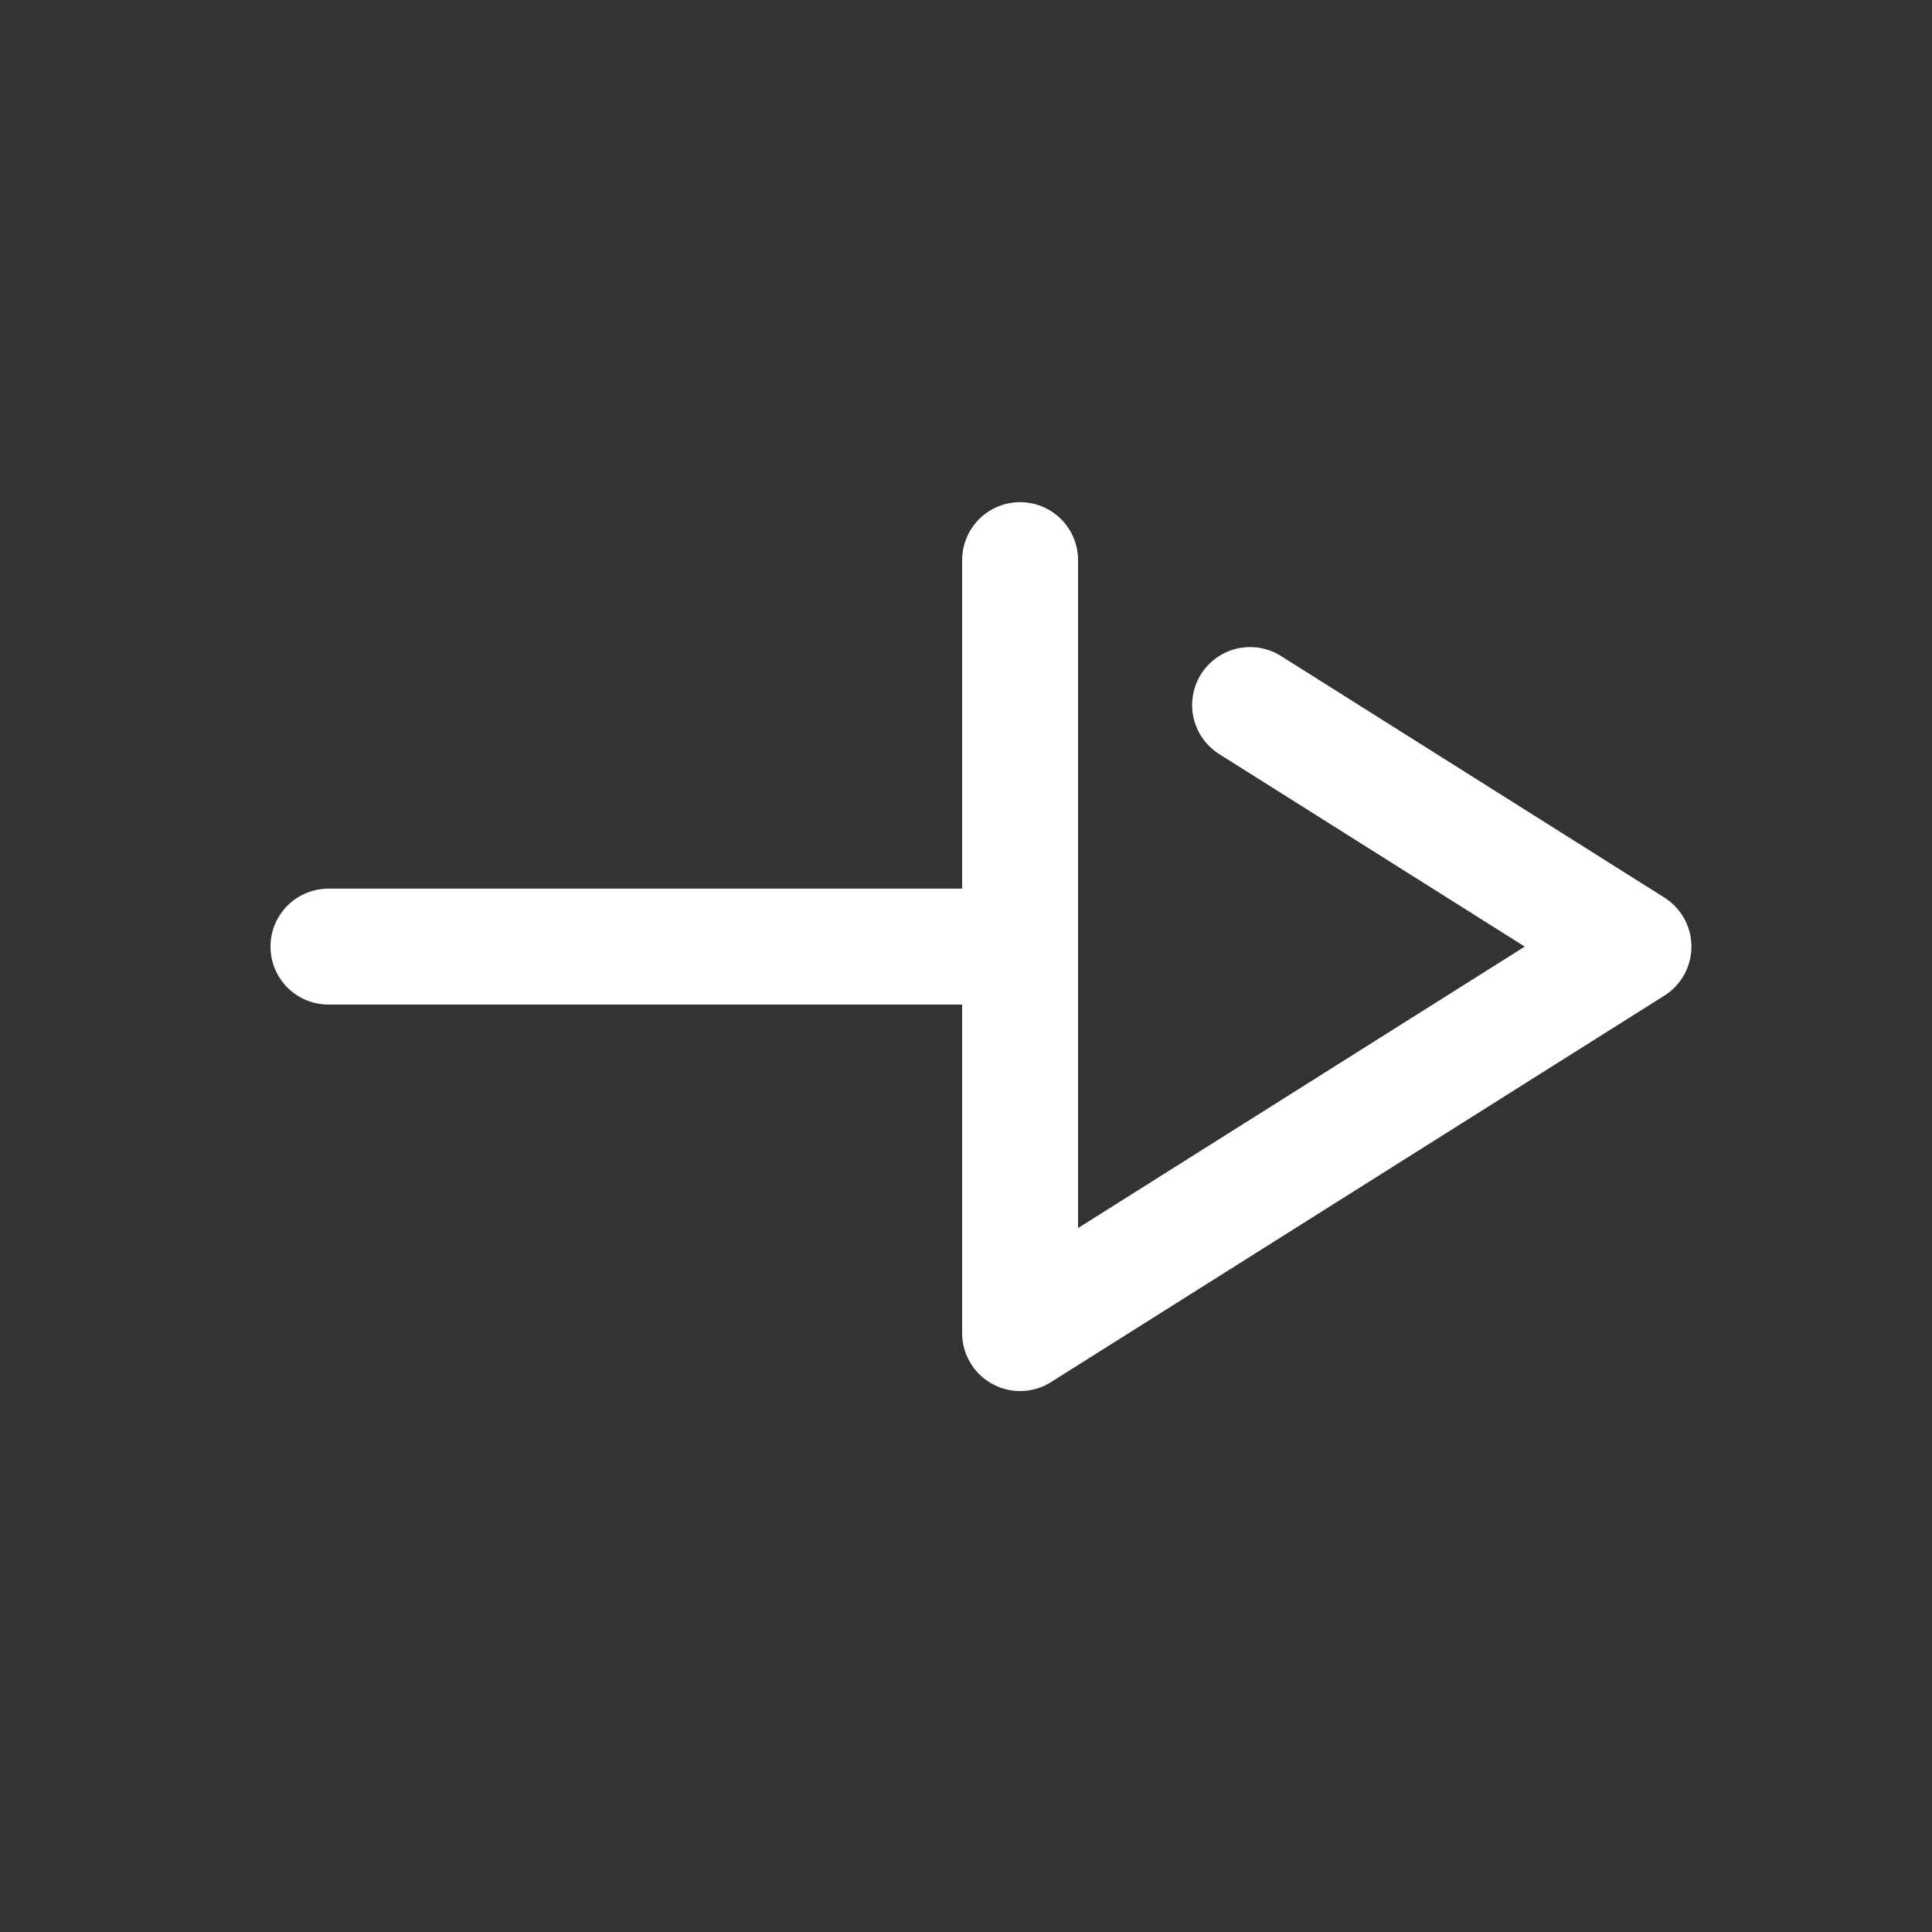 <svg width="25" height="25" viewBox="0 0 25 25" fill="none" xmlns="http://www.w3.org/2000/svg">
<rect x="0" y="0" width="25" height="25" fill="#333333" stroke="none"/>
<path d="M13.2 12.249H4.25" stroke="white" stroke-width="1.5" stroke-linecap="round" stroke-linejoin="round"/>
<path d="M13.2 7.248V17.25L21.137 12.249L17.168 9.748L16.176 9.123" stroke="white" stroke-width="1.5" stroke-linecap="round" stroke-linejoin="round"/>
</svg>
